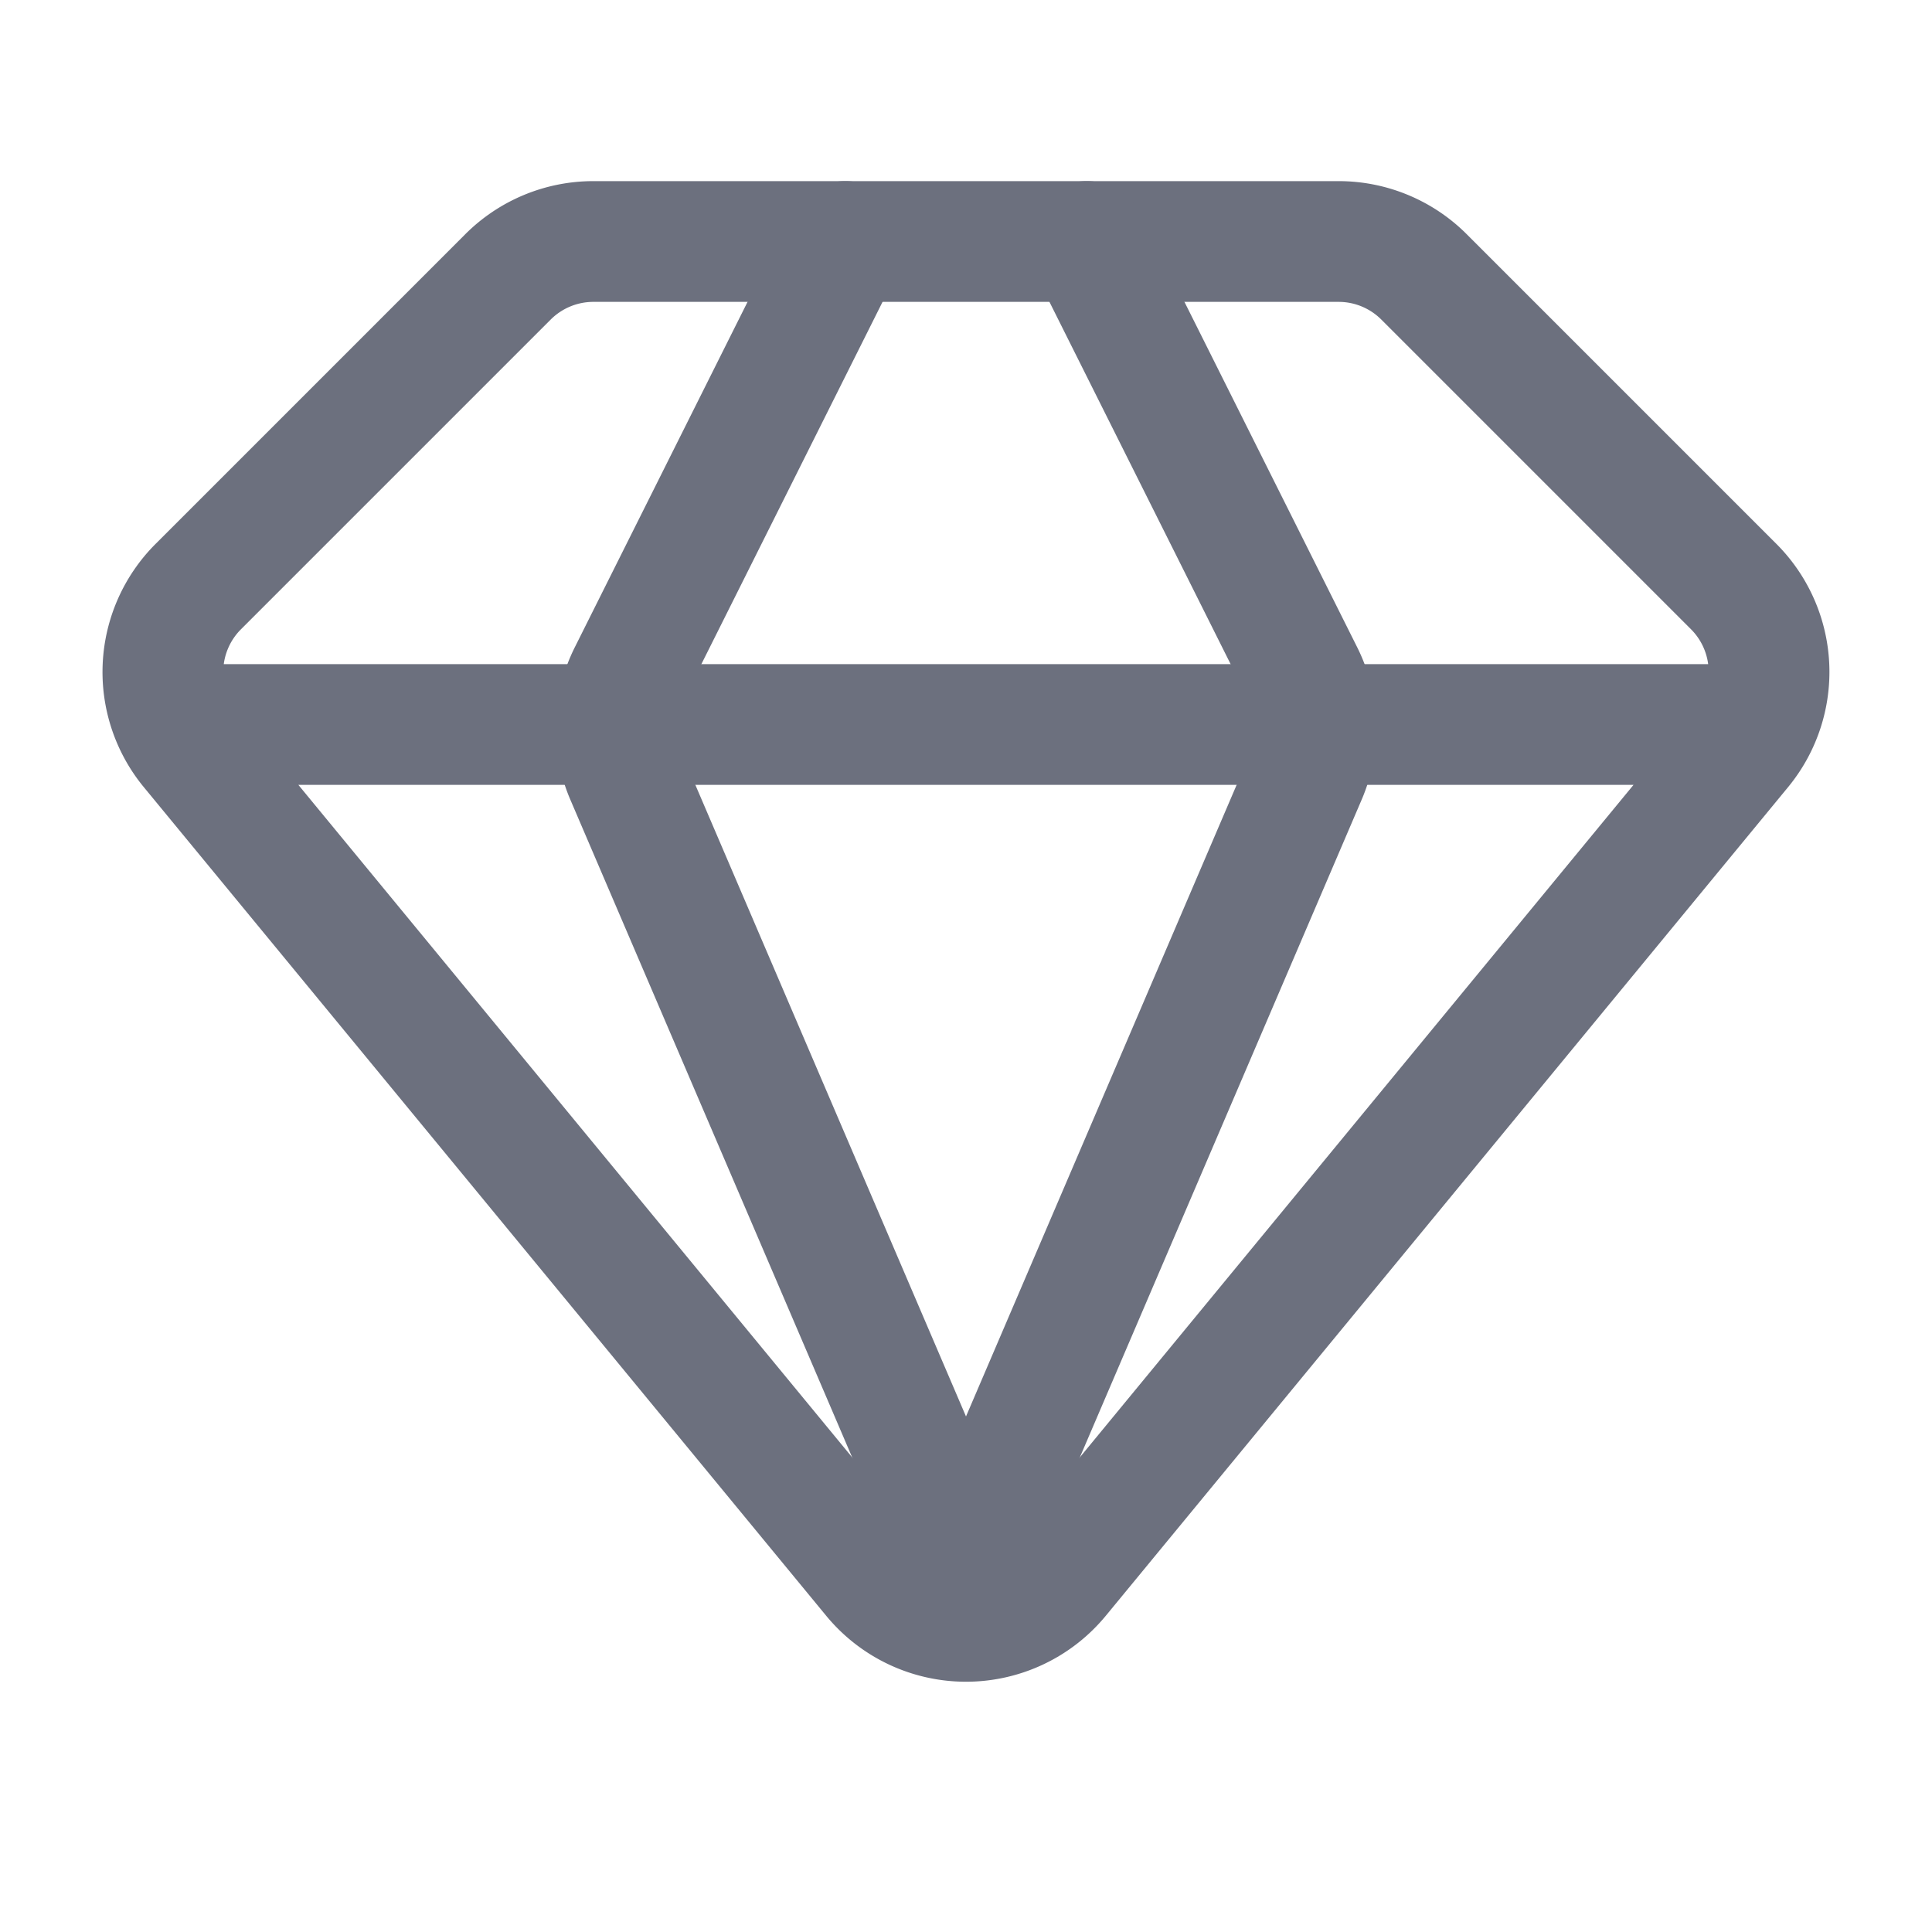 <svg width="16" height="16" viewBox="0 0 16 16" fill="none" xmlns="http://www.w3.org/2000/svg"><path d="M11.086 2H4.914a1 1 0 0 0-.707.293L1.642 4.858a1 1 0 0 0-.065 1.343l5.651 6.862a1 1 0 0 0 1.544 0l5.65-6.862a1 1 0 0 0-.064-1.343l-2.565-2.565A1 1 0 0 0 11.086 2zM1.5 6h13" stroke="#6C707E" stroke-linecap="round"/><path d="M7 2L5.207 5.585a1 1 0 0 0-.024.841L8 13M9 2l1.793 3.585a1 1 0 0 1 .024.841L8 13" stroke="#6C707E" stroke-linecap="round"/></svg>